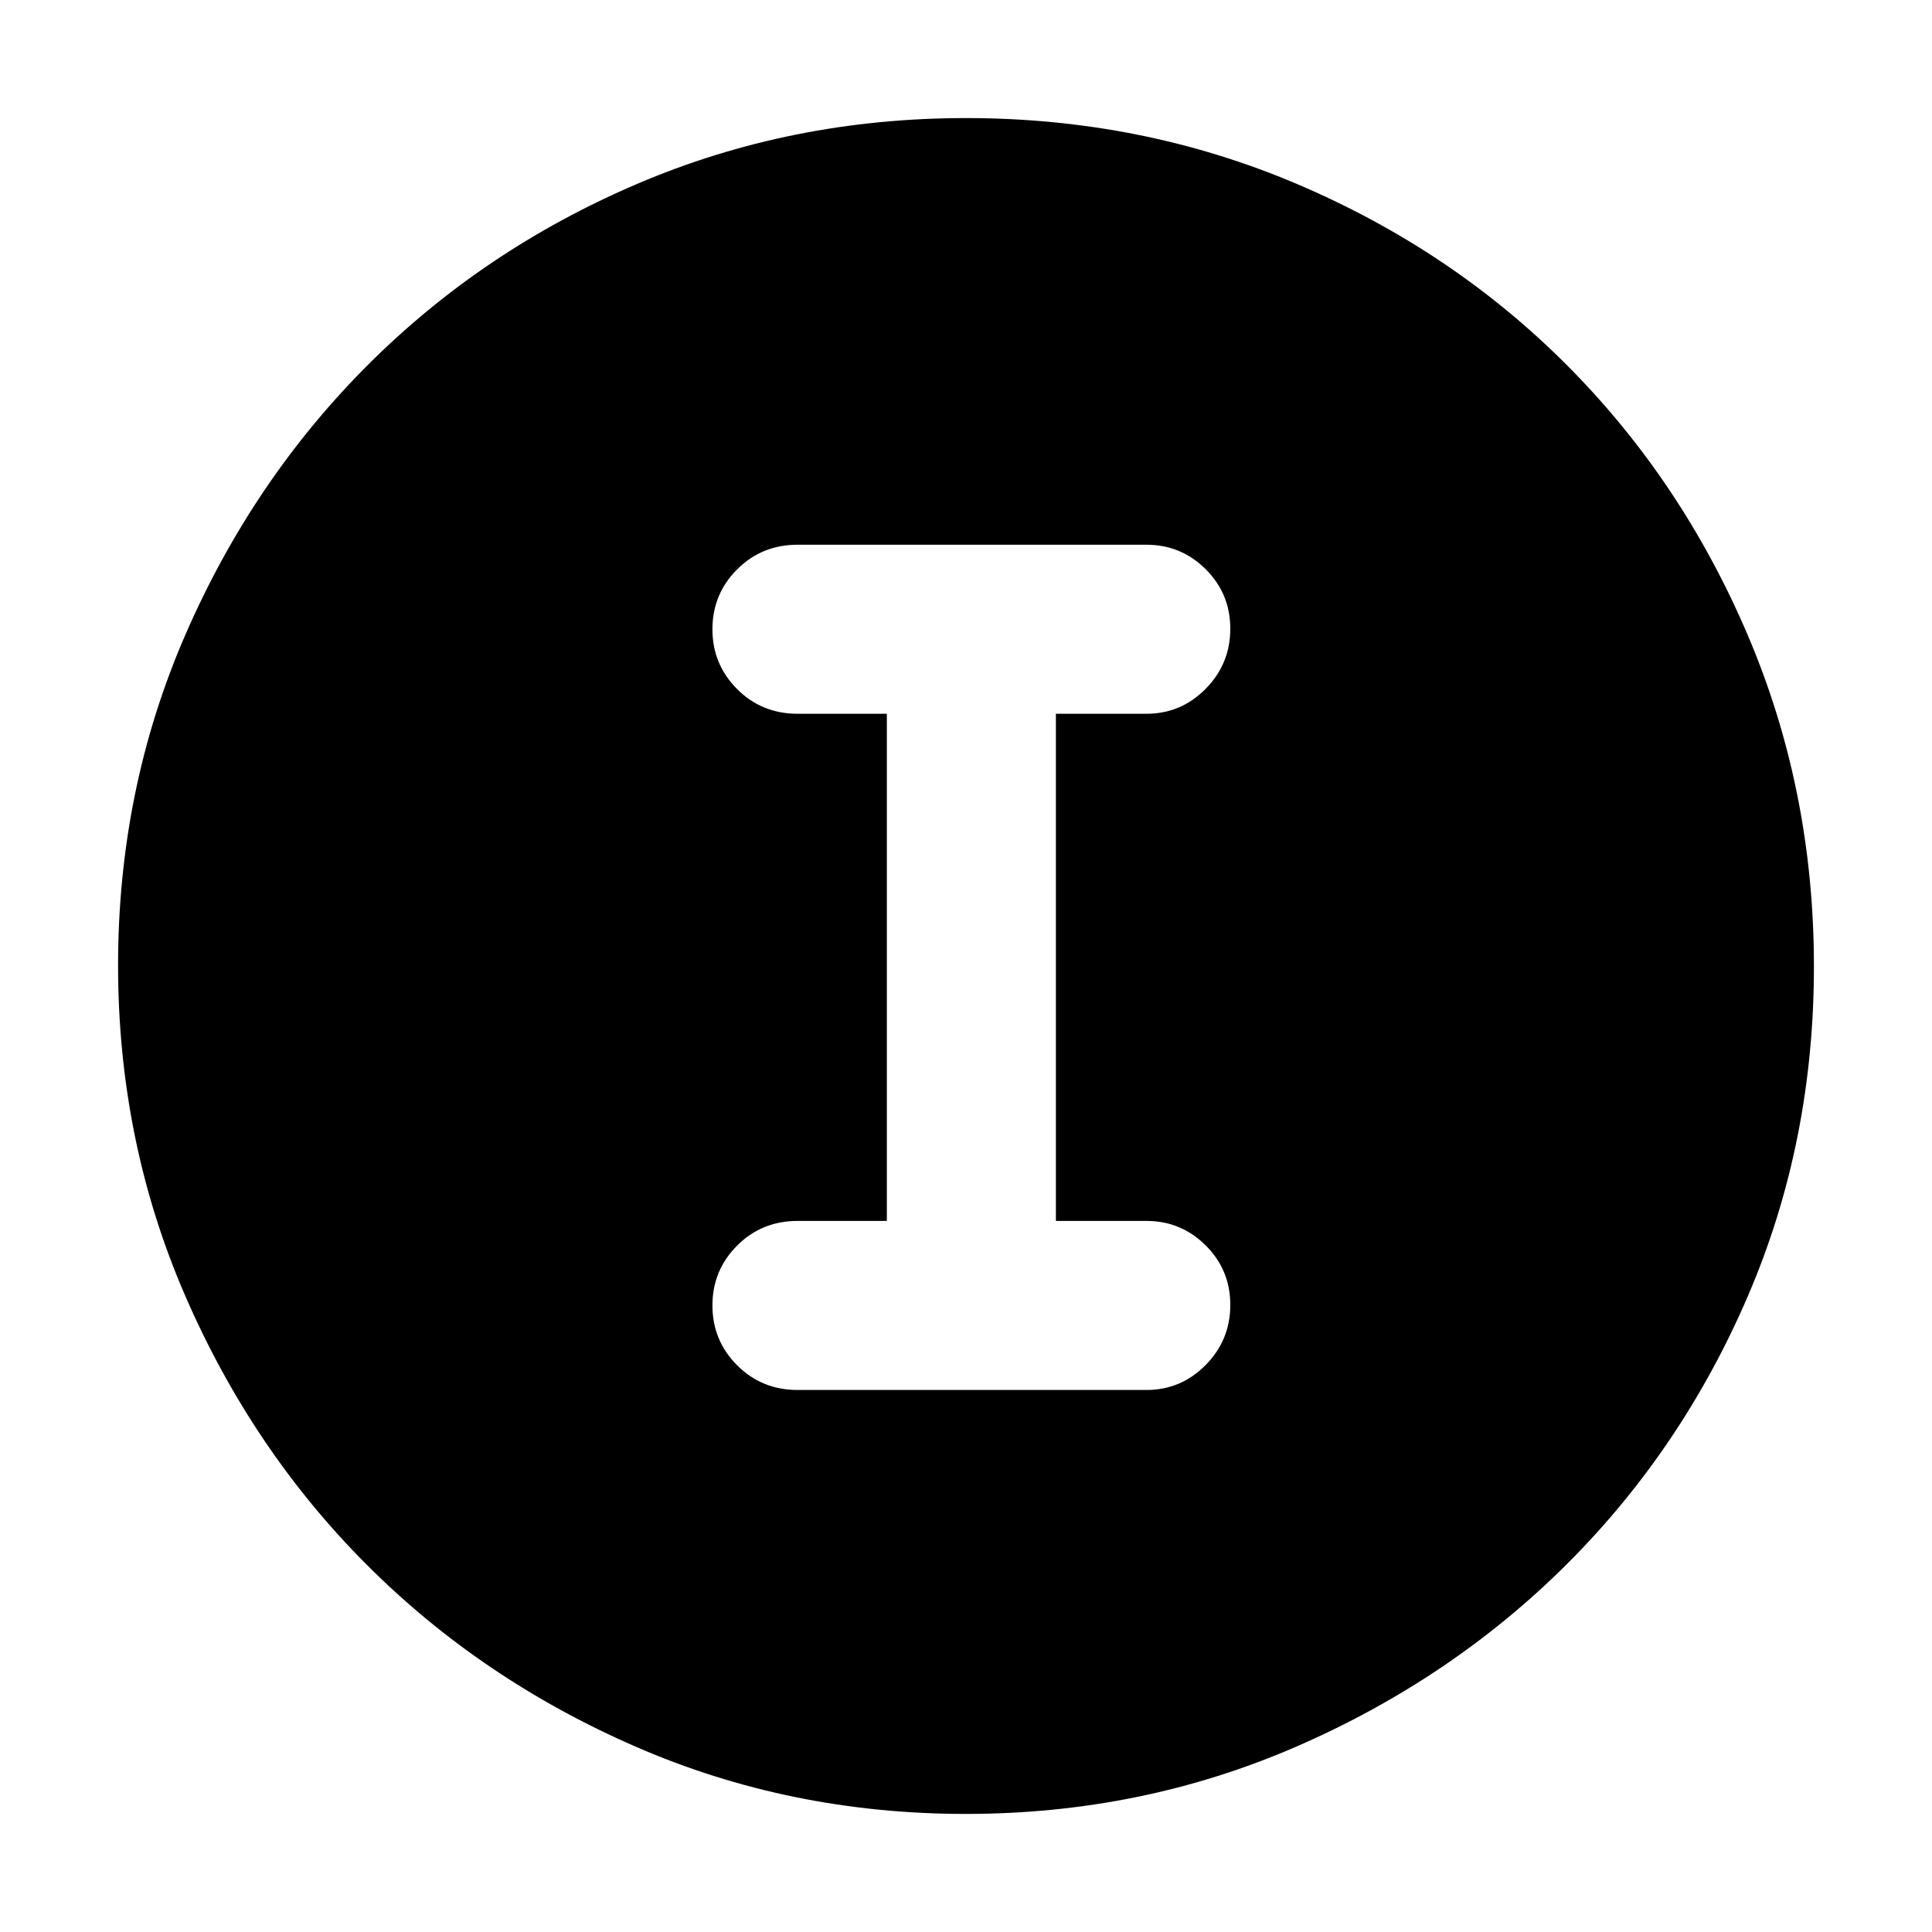 <svg xmlns="http://www.w3.org/2000/svg" height="40" viewBox="0 -960 960 960" width="40"><path d="M479.87-58.67q-87.16 0-163.84-33.35t-133.67-90.34q-56.99-56.99-90.34-133.81T58.67-480.33q0-87.36 33.41-164.2 33.41-76.83 90.62-134.05 57.21-57.23 133.76-89.99 76.55-32.76 163.58-32.76 87.39 0 164.43 32.76 77.03 32.76 134.11 90 57.09 57.24 89.92 134.29 32.83 77.06 32.83 164.49 0 87.44-32.76 163.67-32.76 76.24-89.99 133.31-57.22 57.07-134.26 90.61-77.04 33.53-164.45 33.53Zm-83.54-210.66h173.34q17.18 0 29.42-12.41 12.24-12.41 12.24-29.83 0-17.43-12.24-29.6-12.24-12.16-29.42-12.16h-45v-252h45q17.18 0 29.42-12.41 12.24-12.41 12.24-29.83 0-17.43-12.24-29.6-12.24-12.16-29.42-12.16H396.33q-17.83 0-30.08 12.28T354-647.34q0 17.43 12.25 29.72t30.08 12.29h44.34v252h-44.34q-17.83 0-30.08 12.28T354-311.34q0 17.43 12.25 29.72t30.08 12.29Z"/></svg>